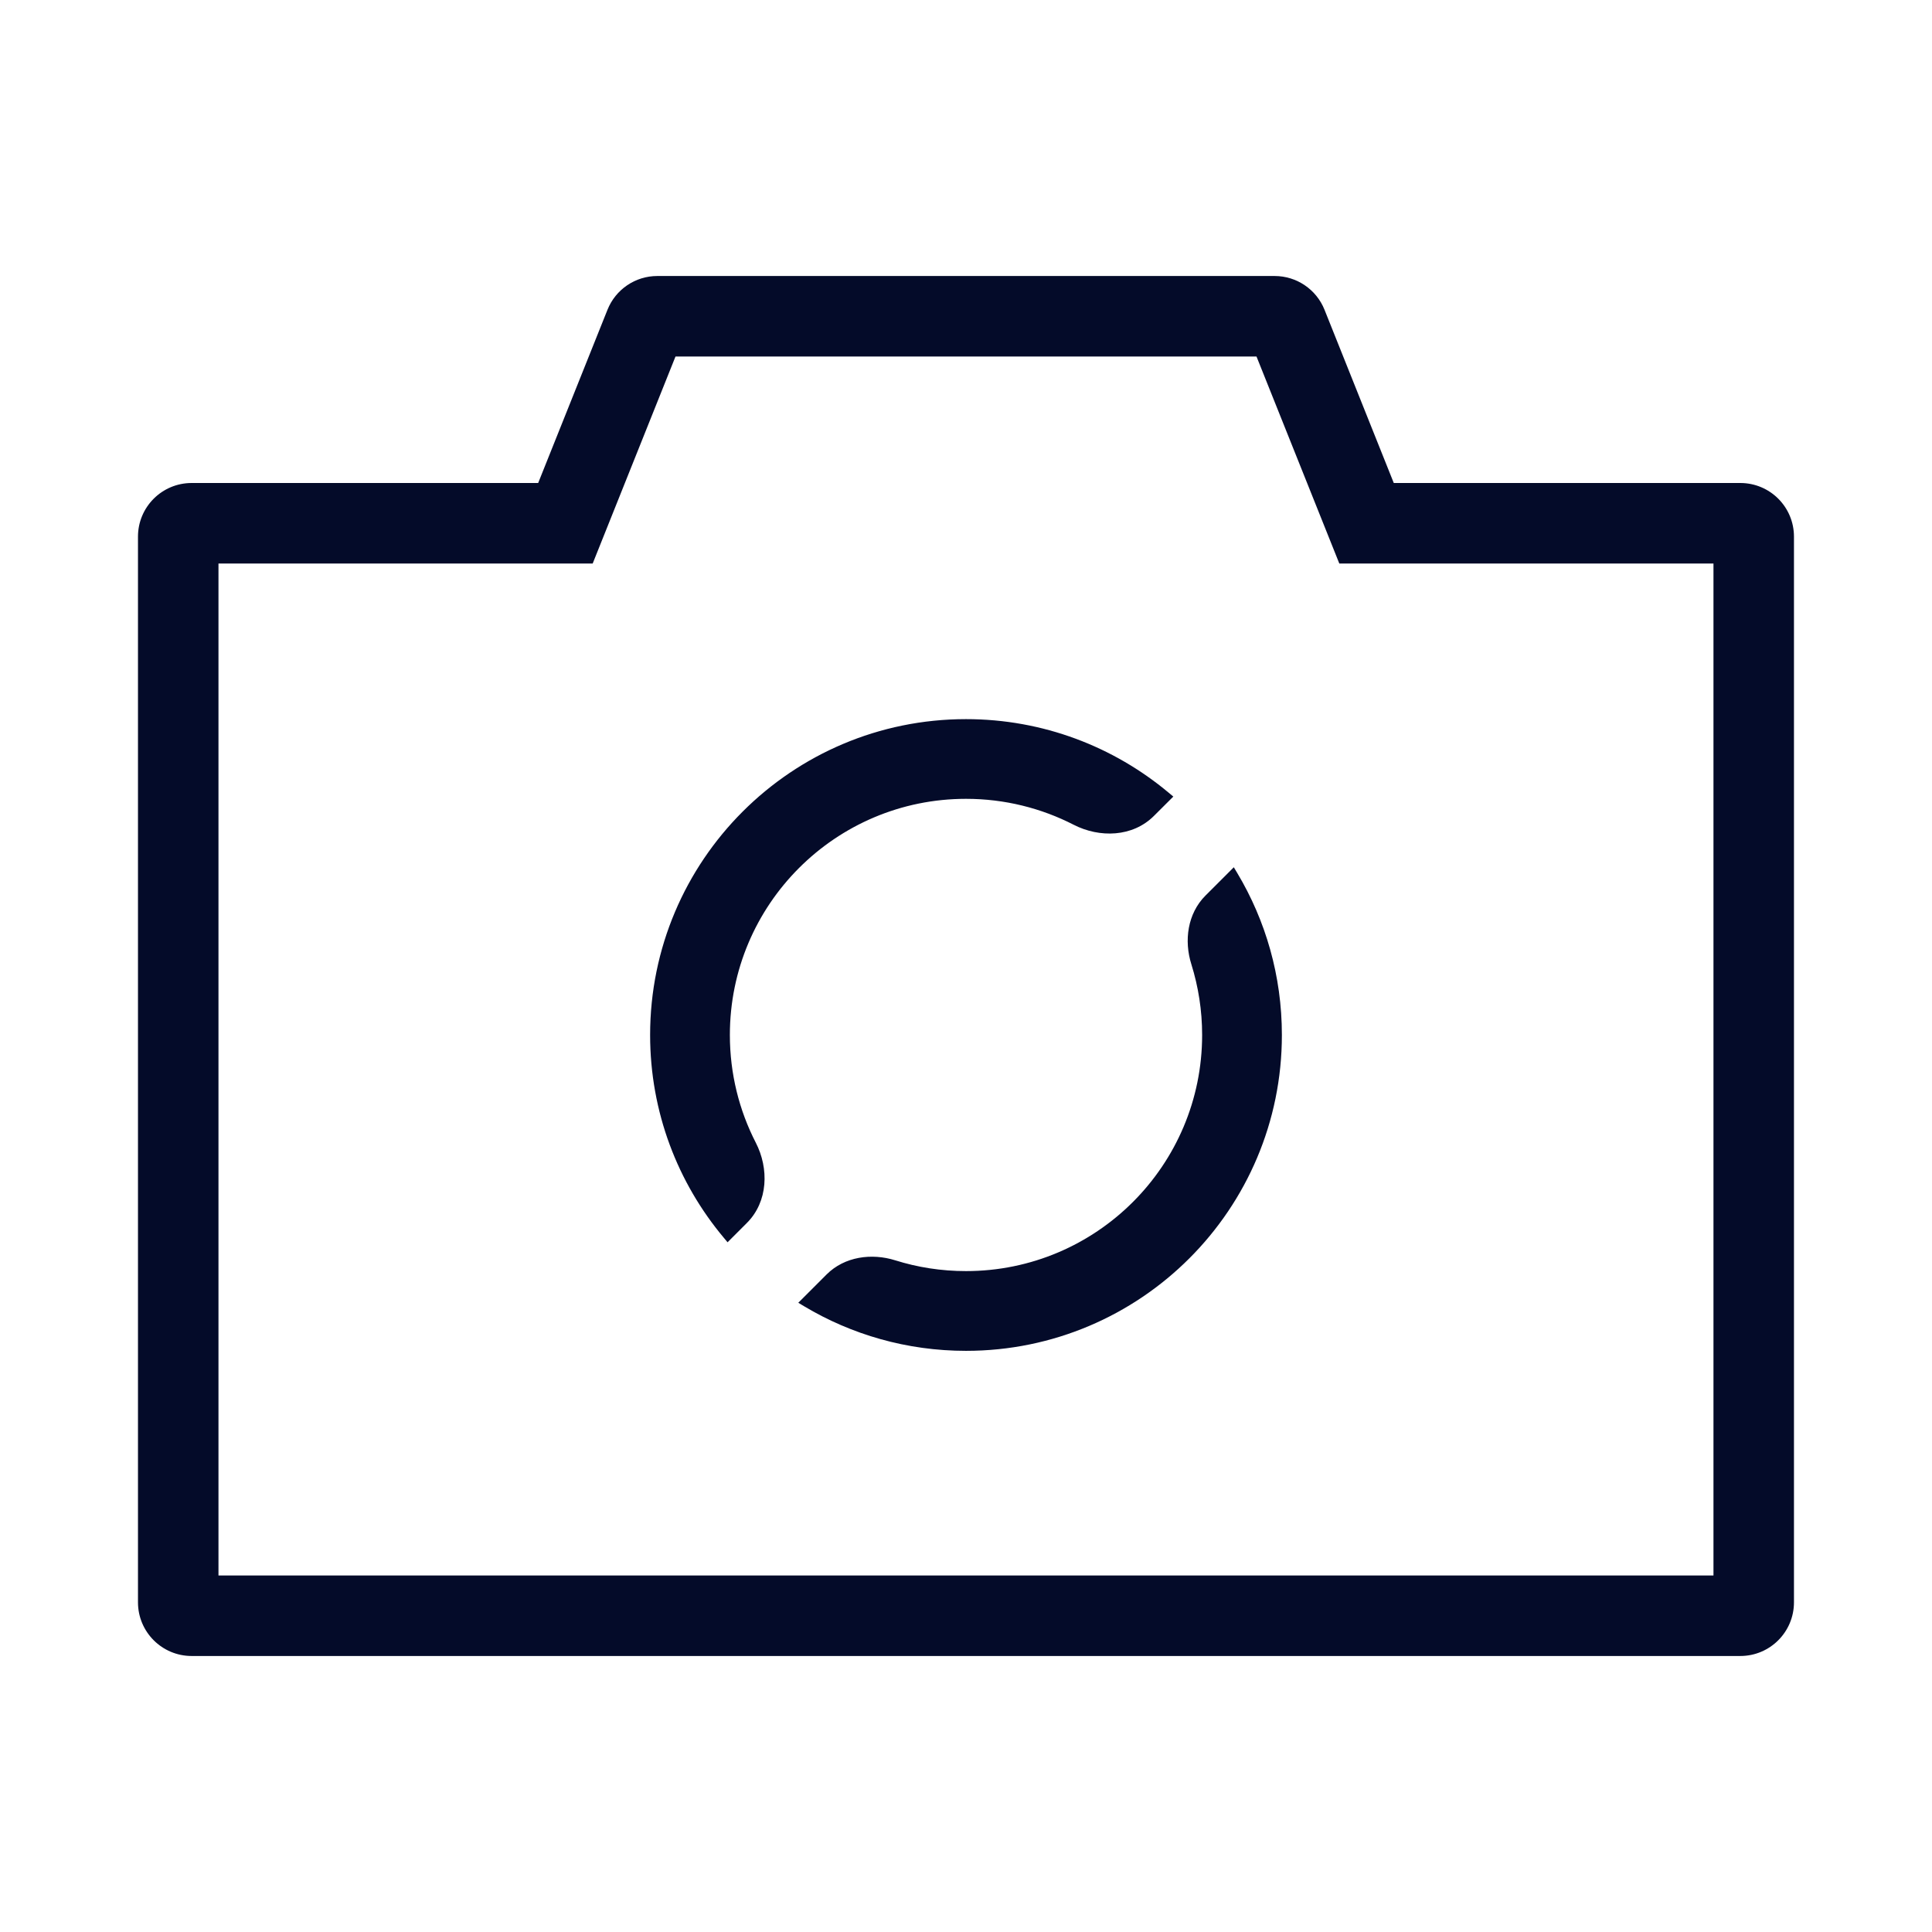 <svg width="36" height="36" viewBox="0 0 36 36" fill="none" xmlns="http://www.w3.org/2000/svg">
<path d="M21.863 14.843L21.503 15.202C21.105 15.601 20.487 15.615 20.006 15.368C19.405 15.06 18.723 14.885 18 14.885C15.57 14.885 13.6 16.855 13.6 19.285C13.6 20.008 13.774 20.69 14.083 21.292C14.33 21.772 14.315 22.39 13.917 22.788L13.557 23.148L13.487 23.064C12.63 22.042 12.114 20.724 12.114 19.285C12.114 16.035 14.749 13.4 18 13.4C19.438 13.4 20.756 13.916 21.779 14.773L21.863 14.843Z" fill="#040B29"/>
<path d="M22.99 16.16L23.056 16.27C23.583 17.152 23.886 18.184 23.886 19.285C23.886 22.536 21.251 25.171 18 25.171C16.898 25.171 15.867 24.868 14.985 24.341L14.875 24.275L15.401 23.749C15.738 23.412 16.243 23.347 16.681 23.484C17.097 23.615 17.54 23.685 18 23.685C20.43 23.685 22.4 21.715 22.4 19.285C22.4 18.826 22.329 18.383 22.199 17.967C22.061 17.529 22.126 17.024 22.463 16.687L22.99 16.16Z" fill="#040B29"/>
<path fill-rule="evenodd" clip-rule="evenodd" d="M12.248 5.143C11.839 5.143 11.472 5.392 11.32 5.771L10.028 9H3.571C3.019 9 2.571 9.447 2.571 10V29.857C2.571 30.409 3.019 30.857 3.571 30.857H32.428C32.981 30.857 33.428 30.409 33.428 29.857V10C33.428 9.447 32.981 9 32.428 9H25.971L24.68 5.771C24.528 5.392 24.16 5.143 23.751 5.143H12.248ZM4.071 10.5H11.044L12.587 6.643H23.413L24.956 10.5H31.928V29.357H4.071V10.5Z" fill="#040B29"/>
</svg>
